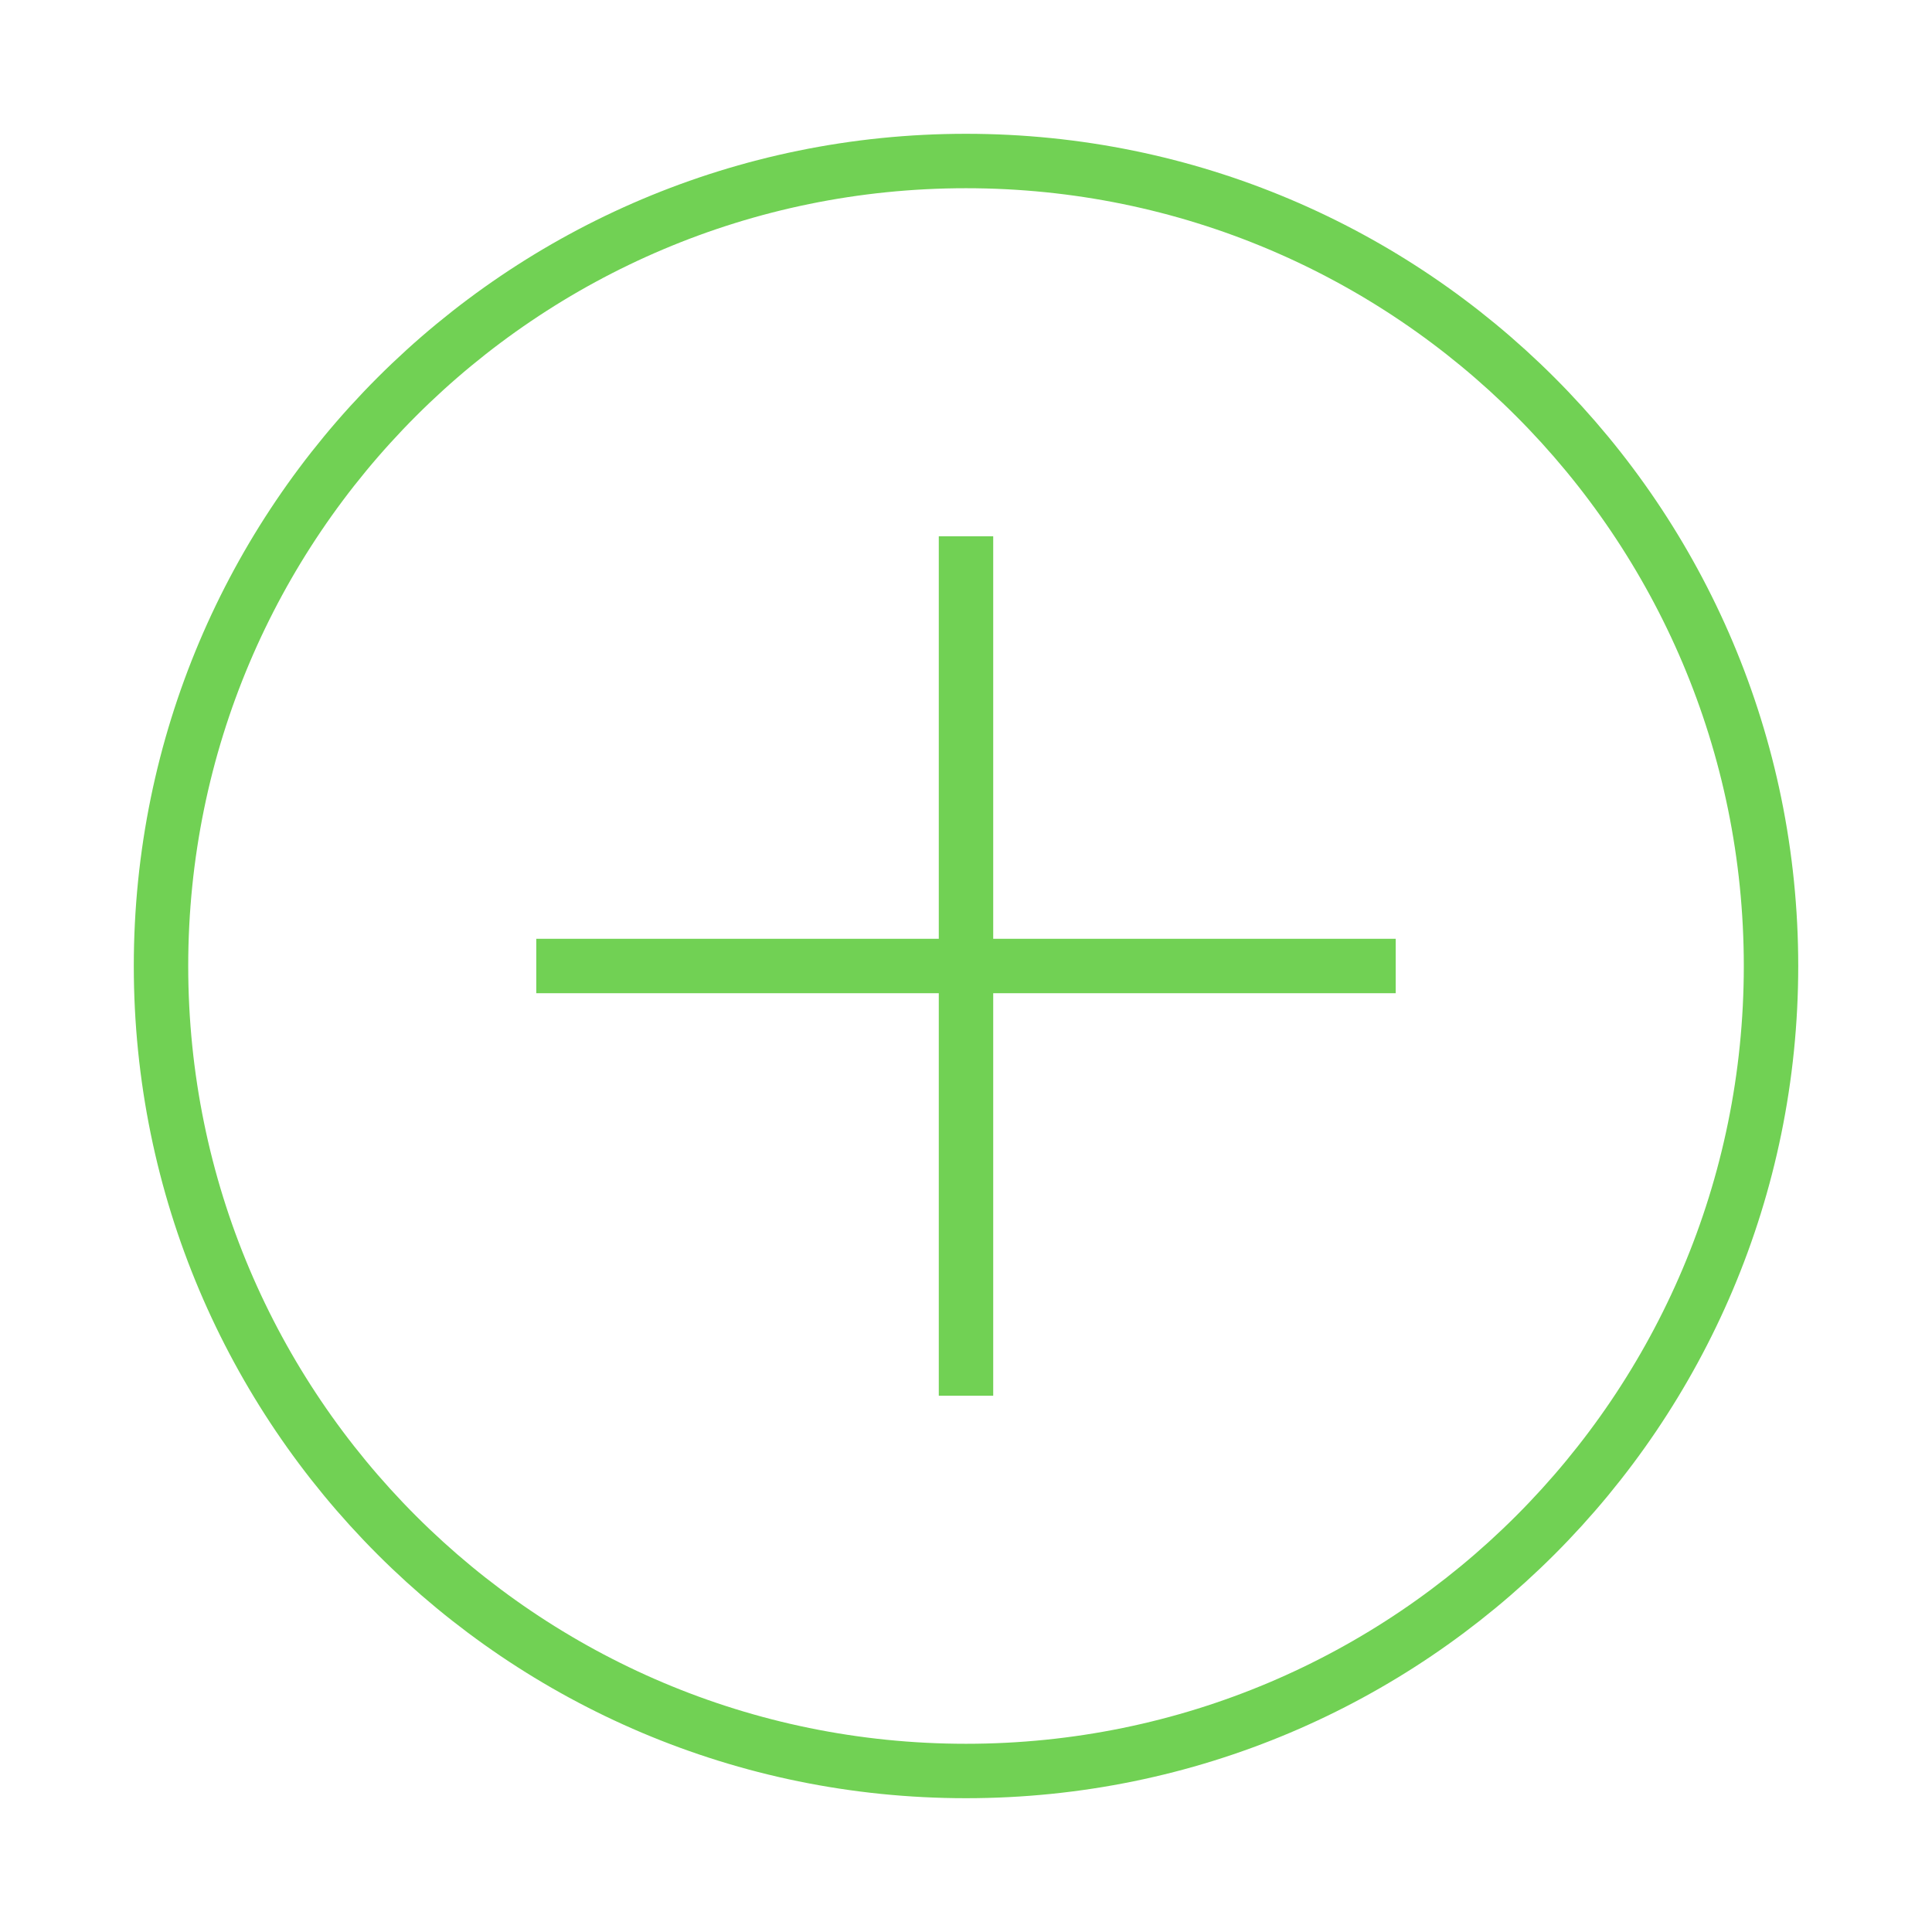 <svg width="71" height="71" viewBox="0 0 71 71" fill="none" xmlns="http://www.w3.org/2000/svg">
<path d="M50.291 35.5H20.708M35.5 50.292V20.708" stroke="#71D154" stroke-width="2" stroke-linecap="square"/>
<path d="M35.5 65.083C51.839 65.083 65.084 51.838 65.084 35.5C65.084 19.162 51.839 5.917 35.5 5.917C19.162 5.917 5.917 19.162 5.917 35.5C5.917 51.838 19.162 65.083 35.5 65.083Z" stroke="#71D154" stroke-width="2" stroke-linecap="square"/>
</svg>
